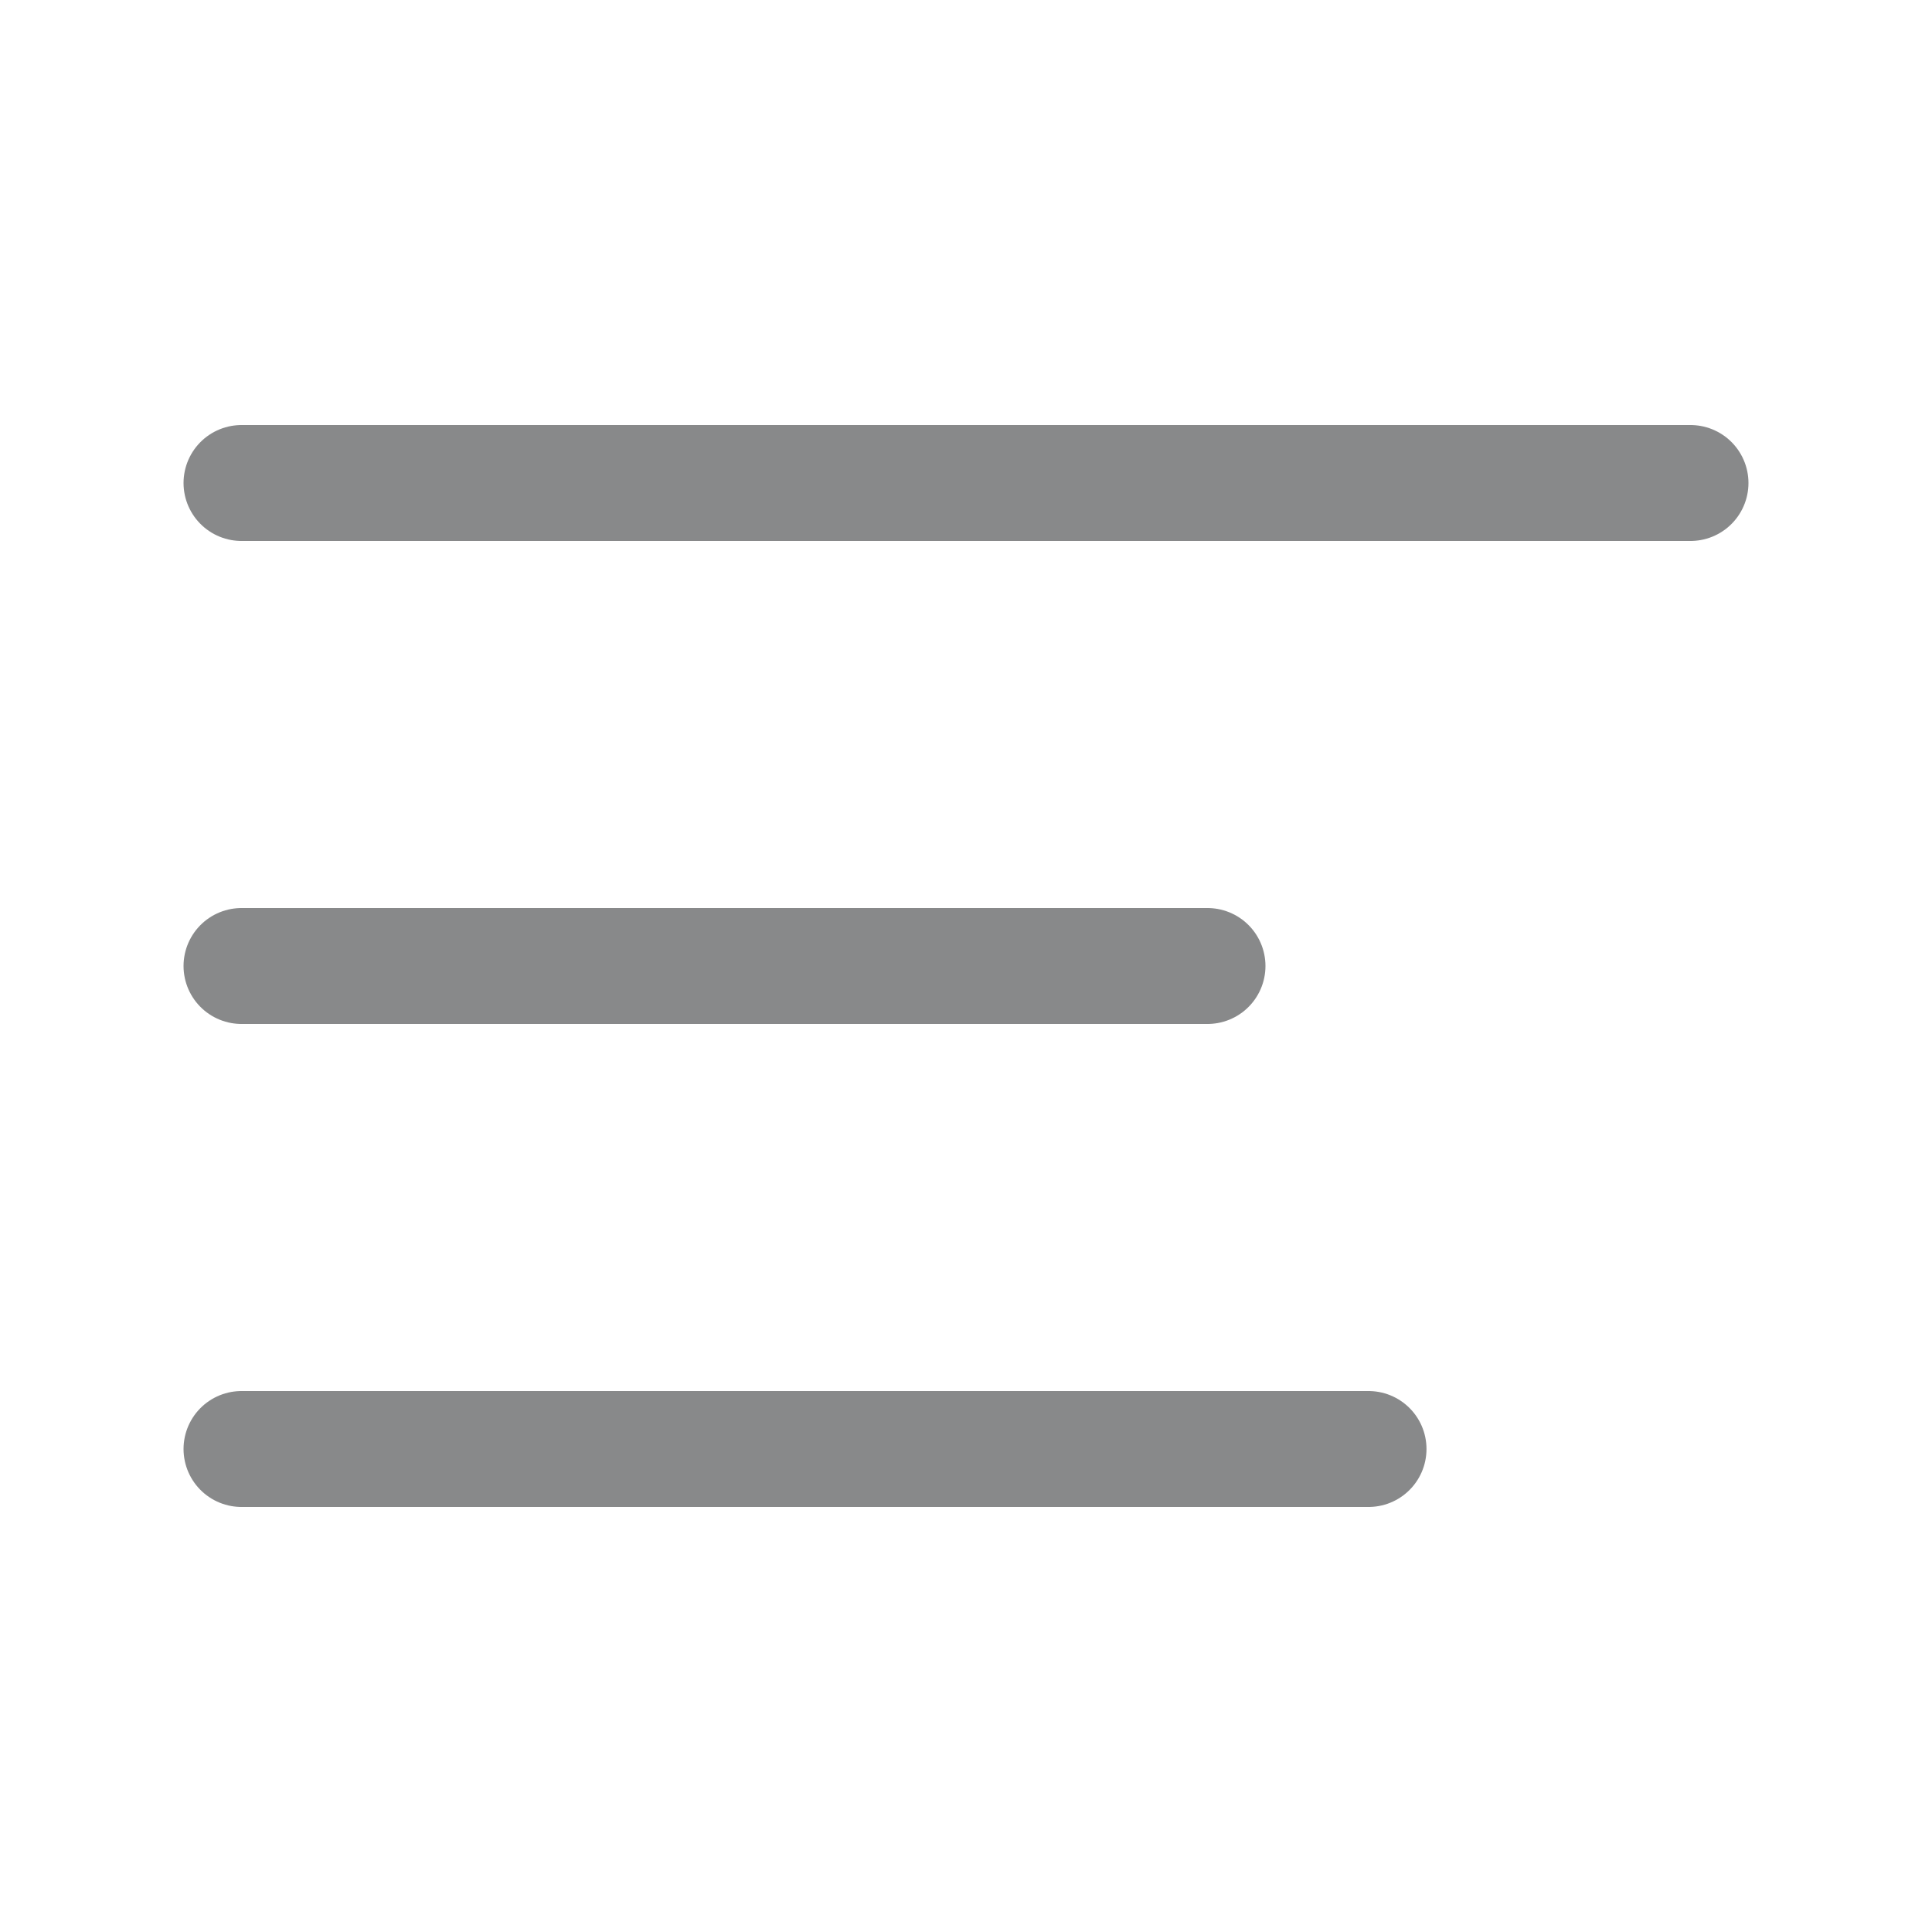 <svg width="20" height="20" viewBox="0 0 20 20" fill="none" xmlns="http://www.w3.org/2000/svg">
<path d="M17.5 5H2.5" stroke="#88898A" stroke-width="1.2" stroke-linecap="round" stroke-linejoin="round"/>
<path d="M12.5 10H2.5" stroke="#88898A" stroke-width="1.2" stroke-linecap="round" stroke-linejoin="round"/>
<path d="M14.167 15H2.5" stroke="#88898A" stroke-width="1.2" stroke-linecap="round" stroke-linejoin="round"/>
</svg>

